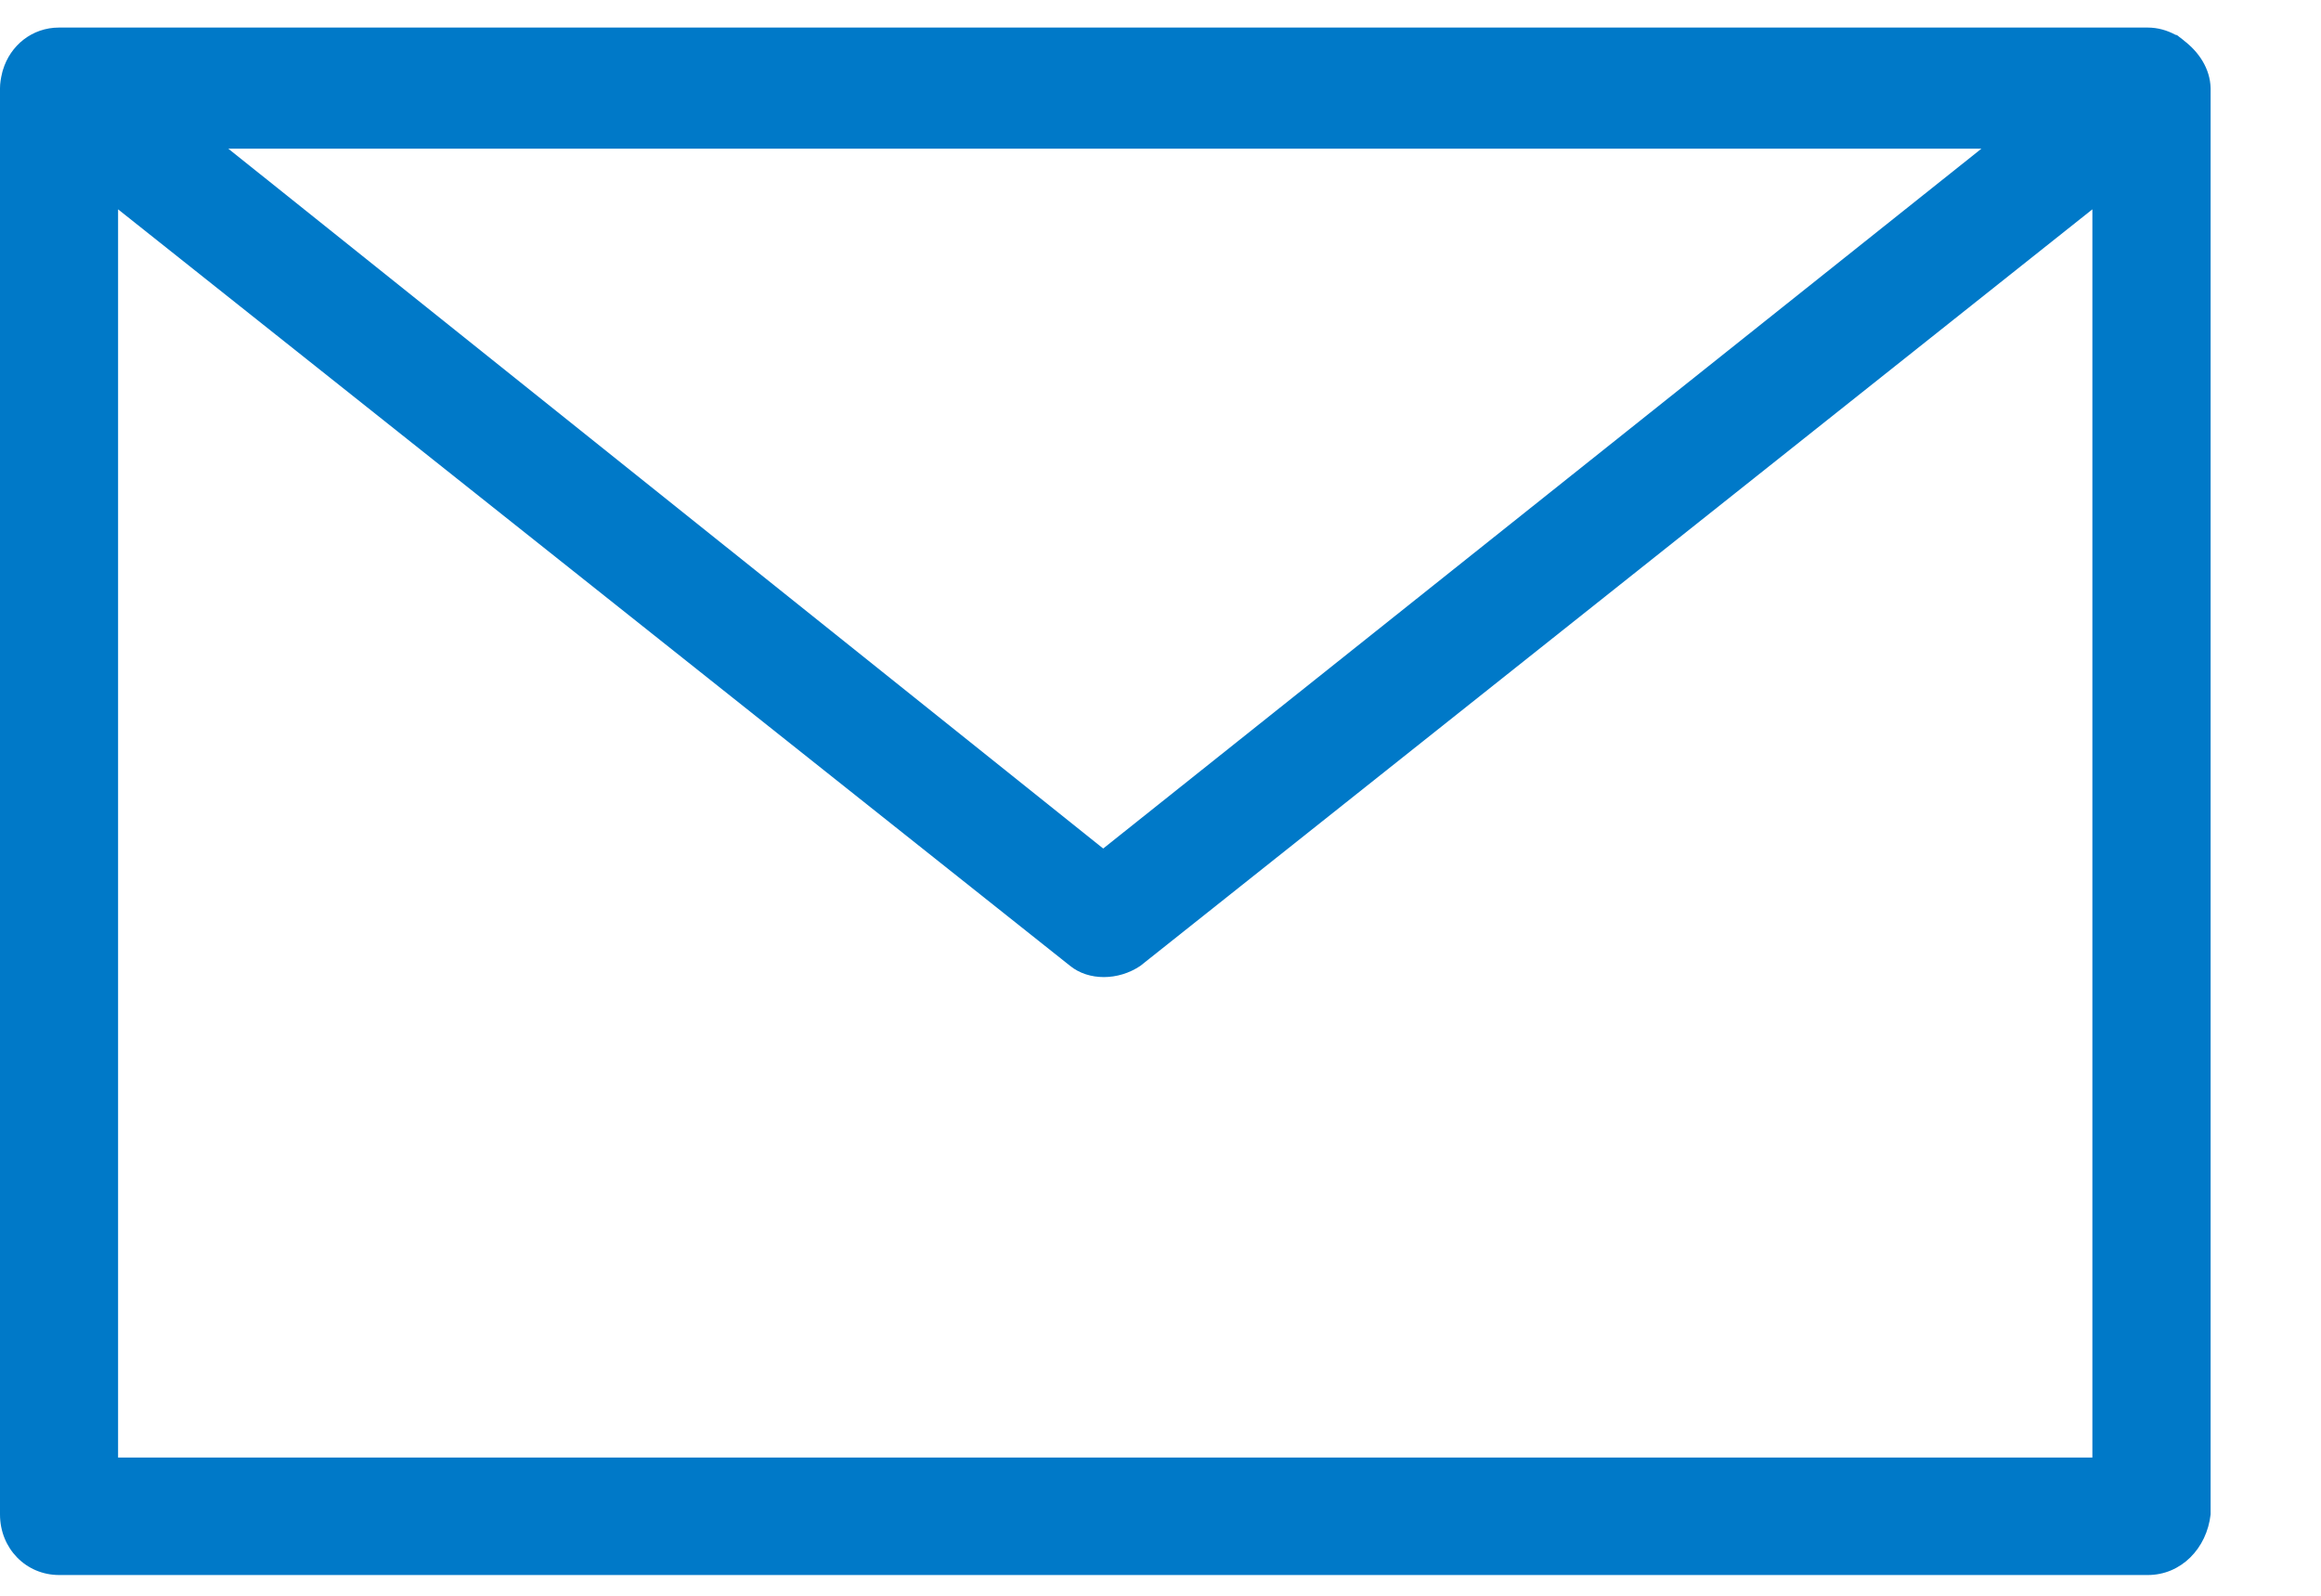 <?xml version="1.0" encoding="UTF-8"?>
<svg width="16px" height="11px" viewBox="0 0 16 11" version="1.1" xmlns="http://www.w3.org/2000/svg" xmlns:xlink="http://www.w3.org/1999/xlink">
    <!-- Generator: Sketch 49.1 (51147) - http://www.bohemiancoding.com/sketch -->
    <title>linear</title>
    <desc>Created with Sketch.</desc>
    <defs></defs>
    <g id="design-desk***" stroke="none" stroke-width="1" fill="none" fill-rule="evenodd">
        <g id="galeria-01" transform="translate(-364, -353)" fill="#0079C8" fill-rule="nonzero">
            <g id="linear" transform="translate(364, 353)">
                <path d="M15.055,0.279 C15.045,0.271 15.036,0.264 15.025,0.256 C15.02,0.251 15.013,0.247 15.007,0.242 C15.003,0.241 14.998,0.241 14.995,0.239 C14.939,0.209 14.875,0.19 14.805,0.19 L0.407,0.19 C0.221,0.19 0.071,0.313 0.02,0.483 C0.017,0.491 0.016,0.498 0.014,0.506 C0.006,0.538 0,0.574 0,0.608 L0,10.439 C0,10.674 0.179,10.857 0.408,10.857 L14.806,10.857 C15.035,10.857 15.213,10.674 15.239,10.439 L15.239,0.608 C15.236,0.473 15.158,0.358 15.054,0.279 L15.055,0.279 Z M14.423,10.047 L0.814,10.047 L0.814,1.443 L7.377,6.658 C7.504,6.761 7.708,6.761 7.861,6.658 L14.424,1.443 L14.424,10.047 L14.423,10.047 Z M1.574,1.025 L13.659,1.025 L7.605,5.849 L1.574,1.025 L1.574,1.025 Z" id="path-1"></path>
            </g>
        </g>
    </g>
</svg>